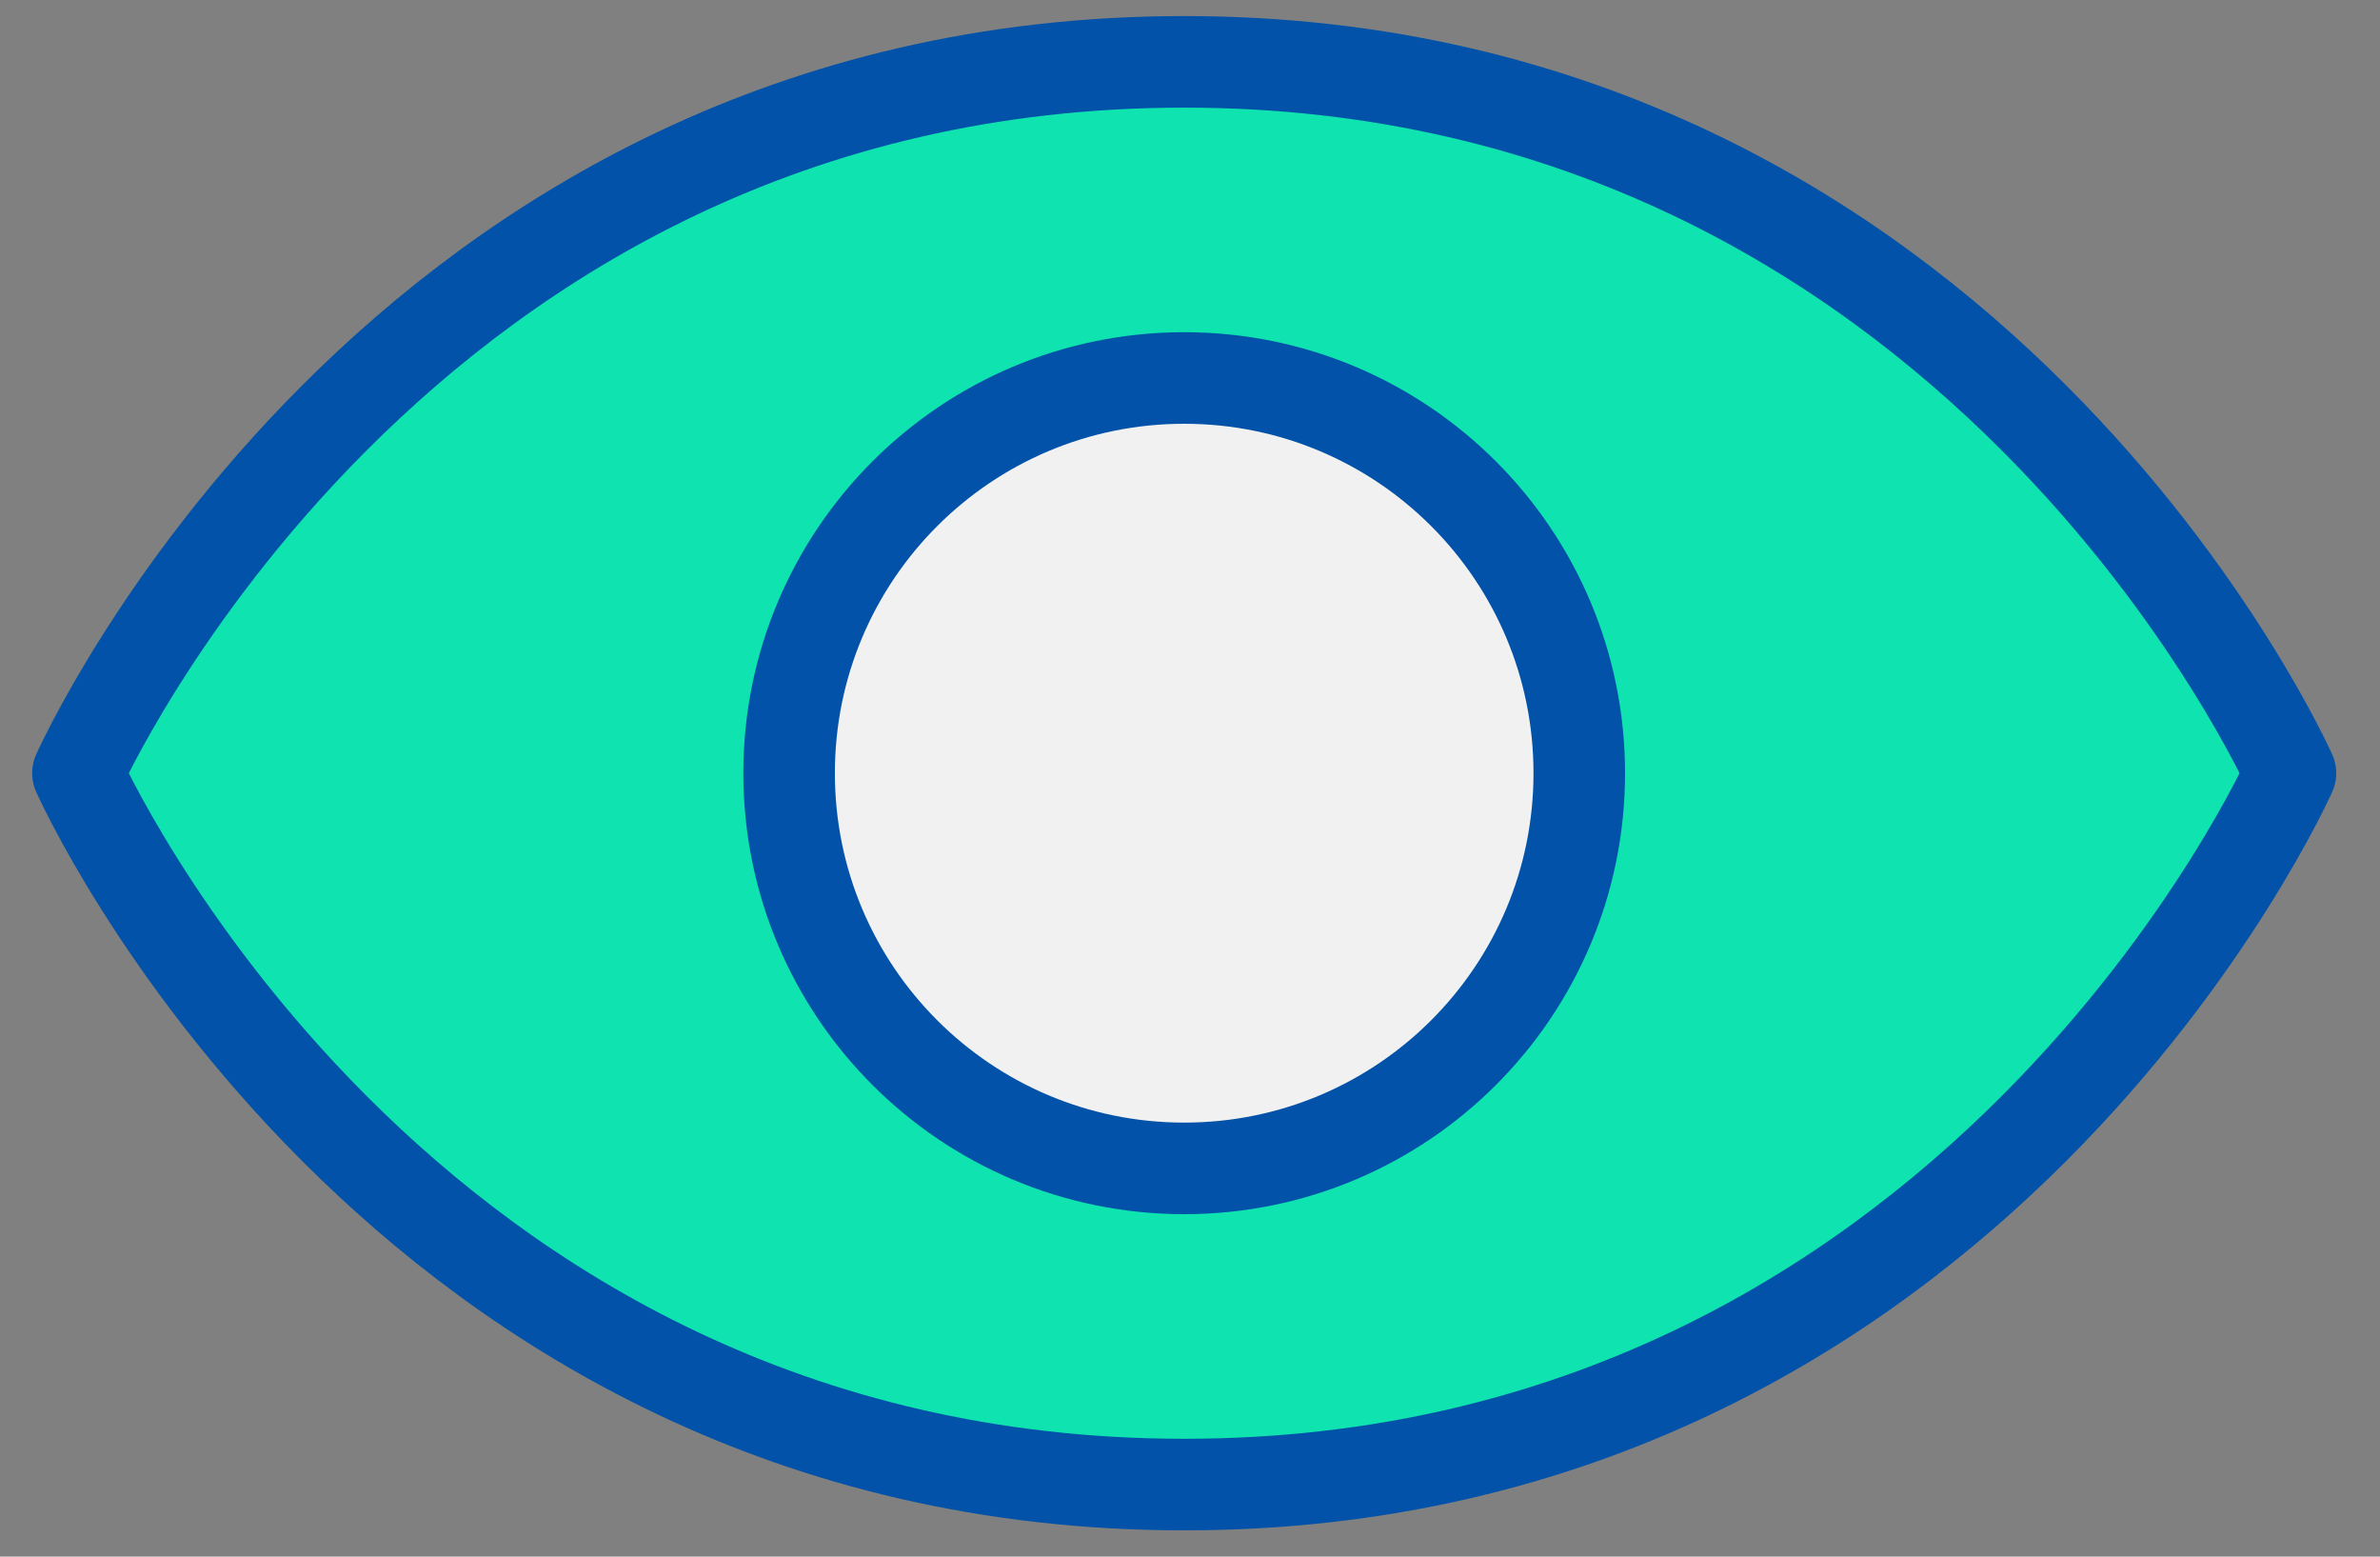 <svg width="52" height="34" viewBox="0 0 52 34" fill="none" xmlns="http://www.w3.org/2000/svg">
<rect x="0" y="0" width="52" height="34" fill="#808080" stroke="none"/>
<path d="M25.873 1.351C8.609 1.351 1.703 16.888 1.703 16.888C1.703 16.888 8.609 32.426 25.873 32.426C43.137 32.426 50.043 16.888 50.043 16.888C50.043 16.888 43.137 1.351 25.873 1.351Z" fill="#0FE3AF" stroke="#0152A8" stroke-width="2" stroke-linecap="round" stroke-linejoin="round"/>
<path d="M25.873 25.52C30.641 25.52 34.505 21.655 34.505 16.888C34.505 12.121 30.641 8.256 25.873 8.256C21.106 8.256 17.241 12.121 17.241 16.888C17.241 21.655 21.106 25.52 25.873 25.52Z" fill="#F1F1F1" stroke="#0152A8" stroke-width="2" stroke-linecap="round" stroke-linejoin="round"/>
</svg>
